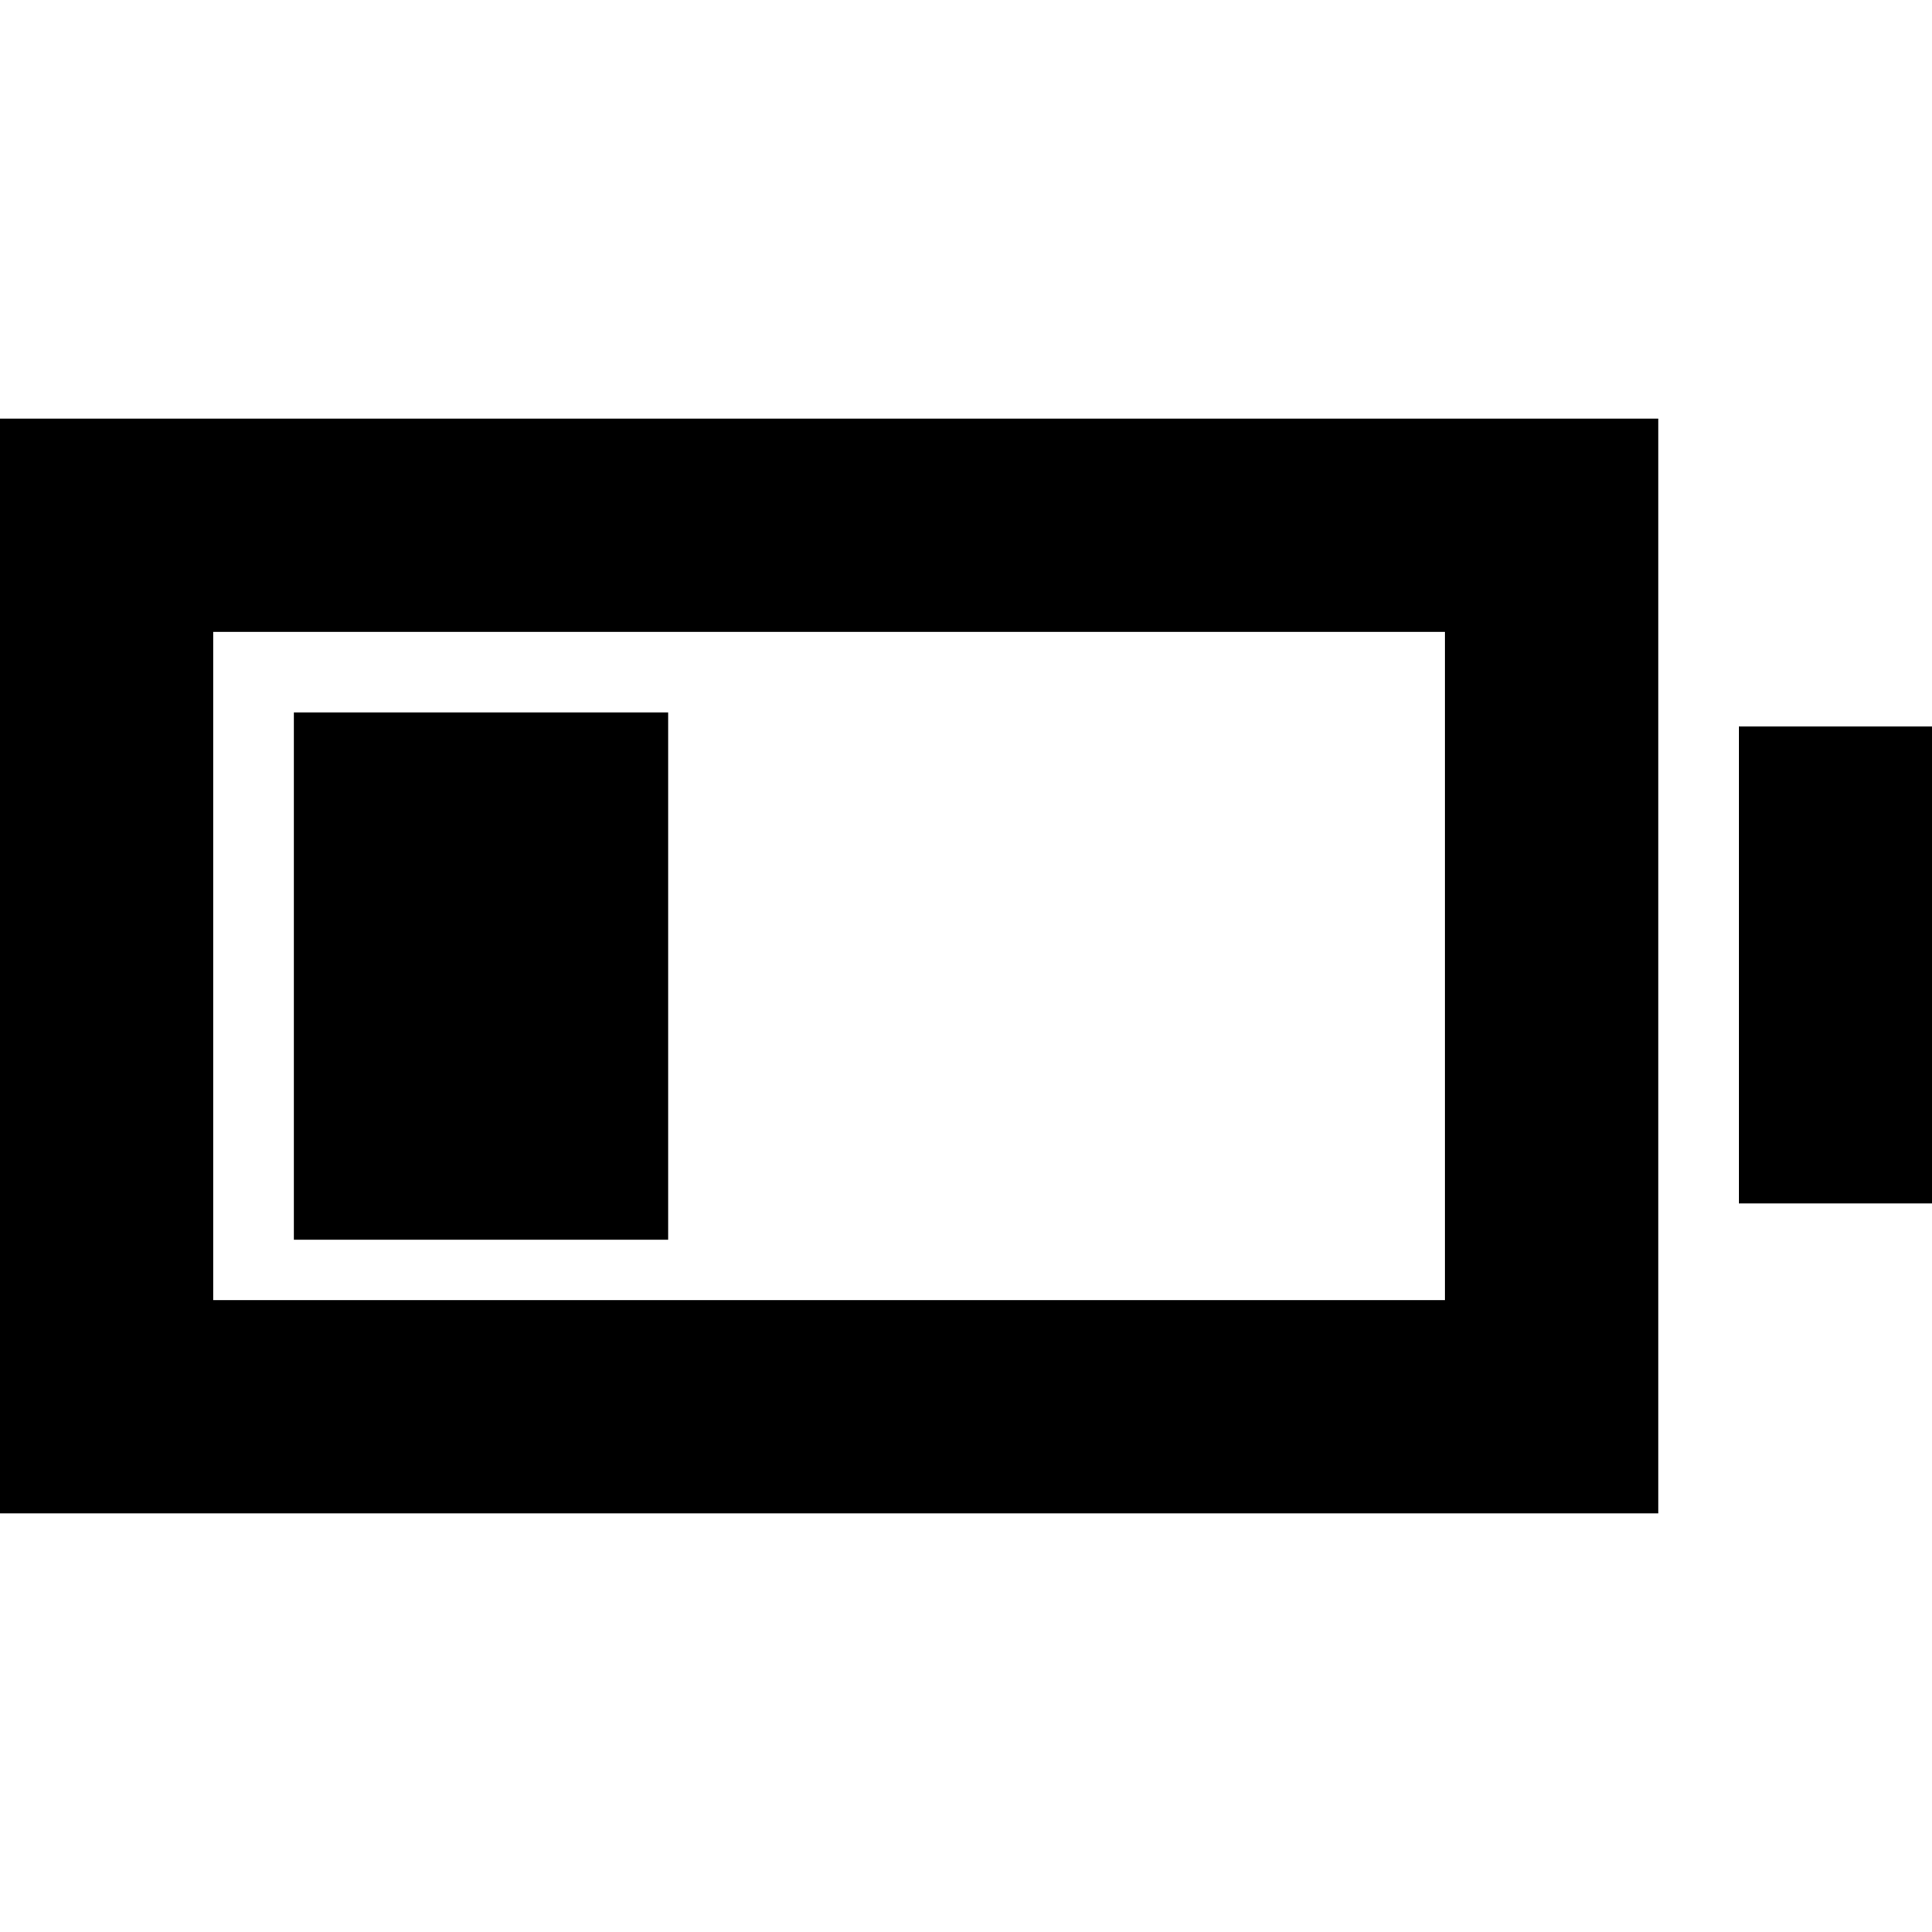 <svg xmlns="http://www.w3.org/2000/svg" height="24" viewBox="0 -960 960 960" width="24"><path d="M146-344v-262h186v262H146ZM0-208v-544h824v544H0Zm106-106h612v-332H106v332Zm758-48v-237h96v237h-96Z"/></svg>
